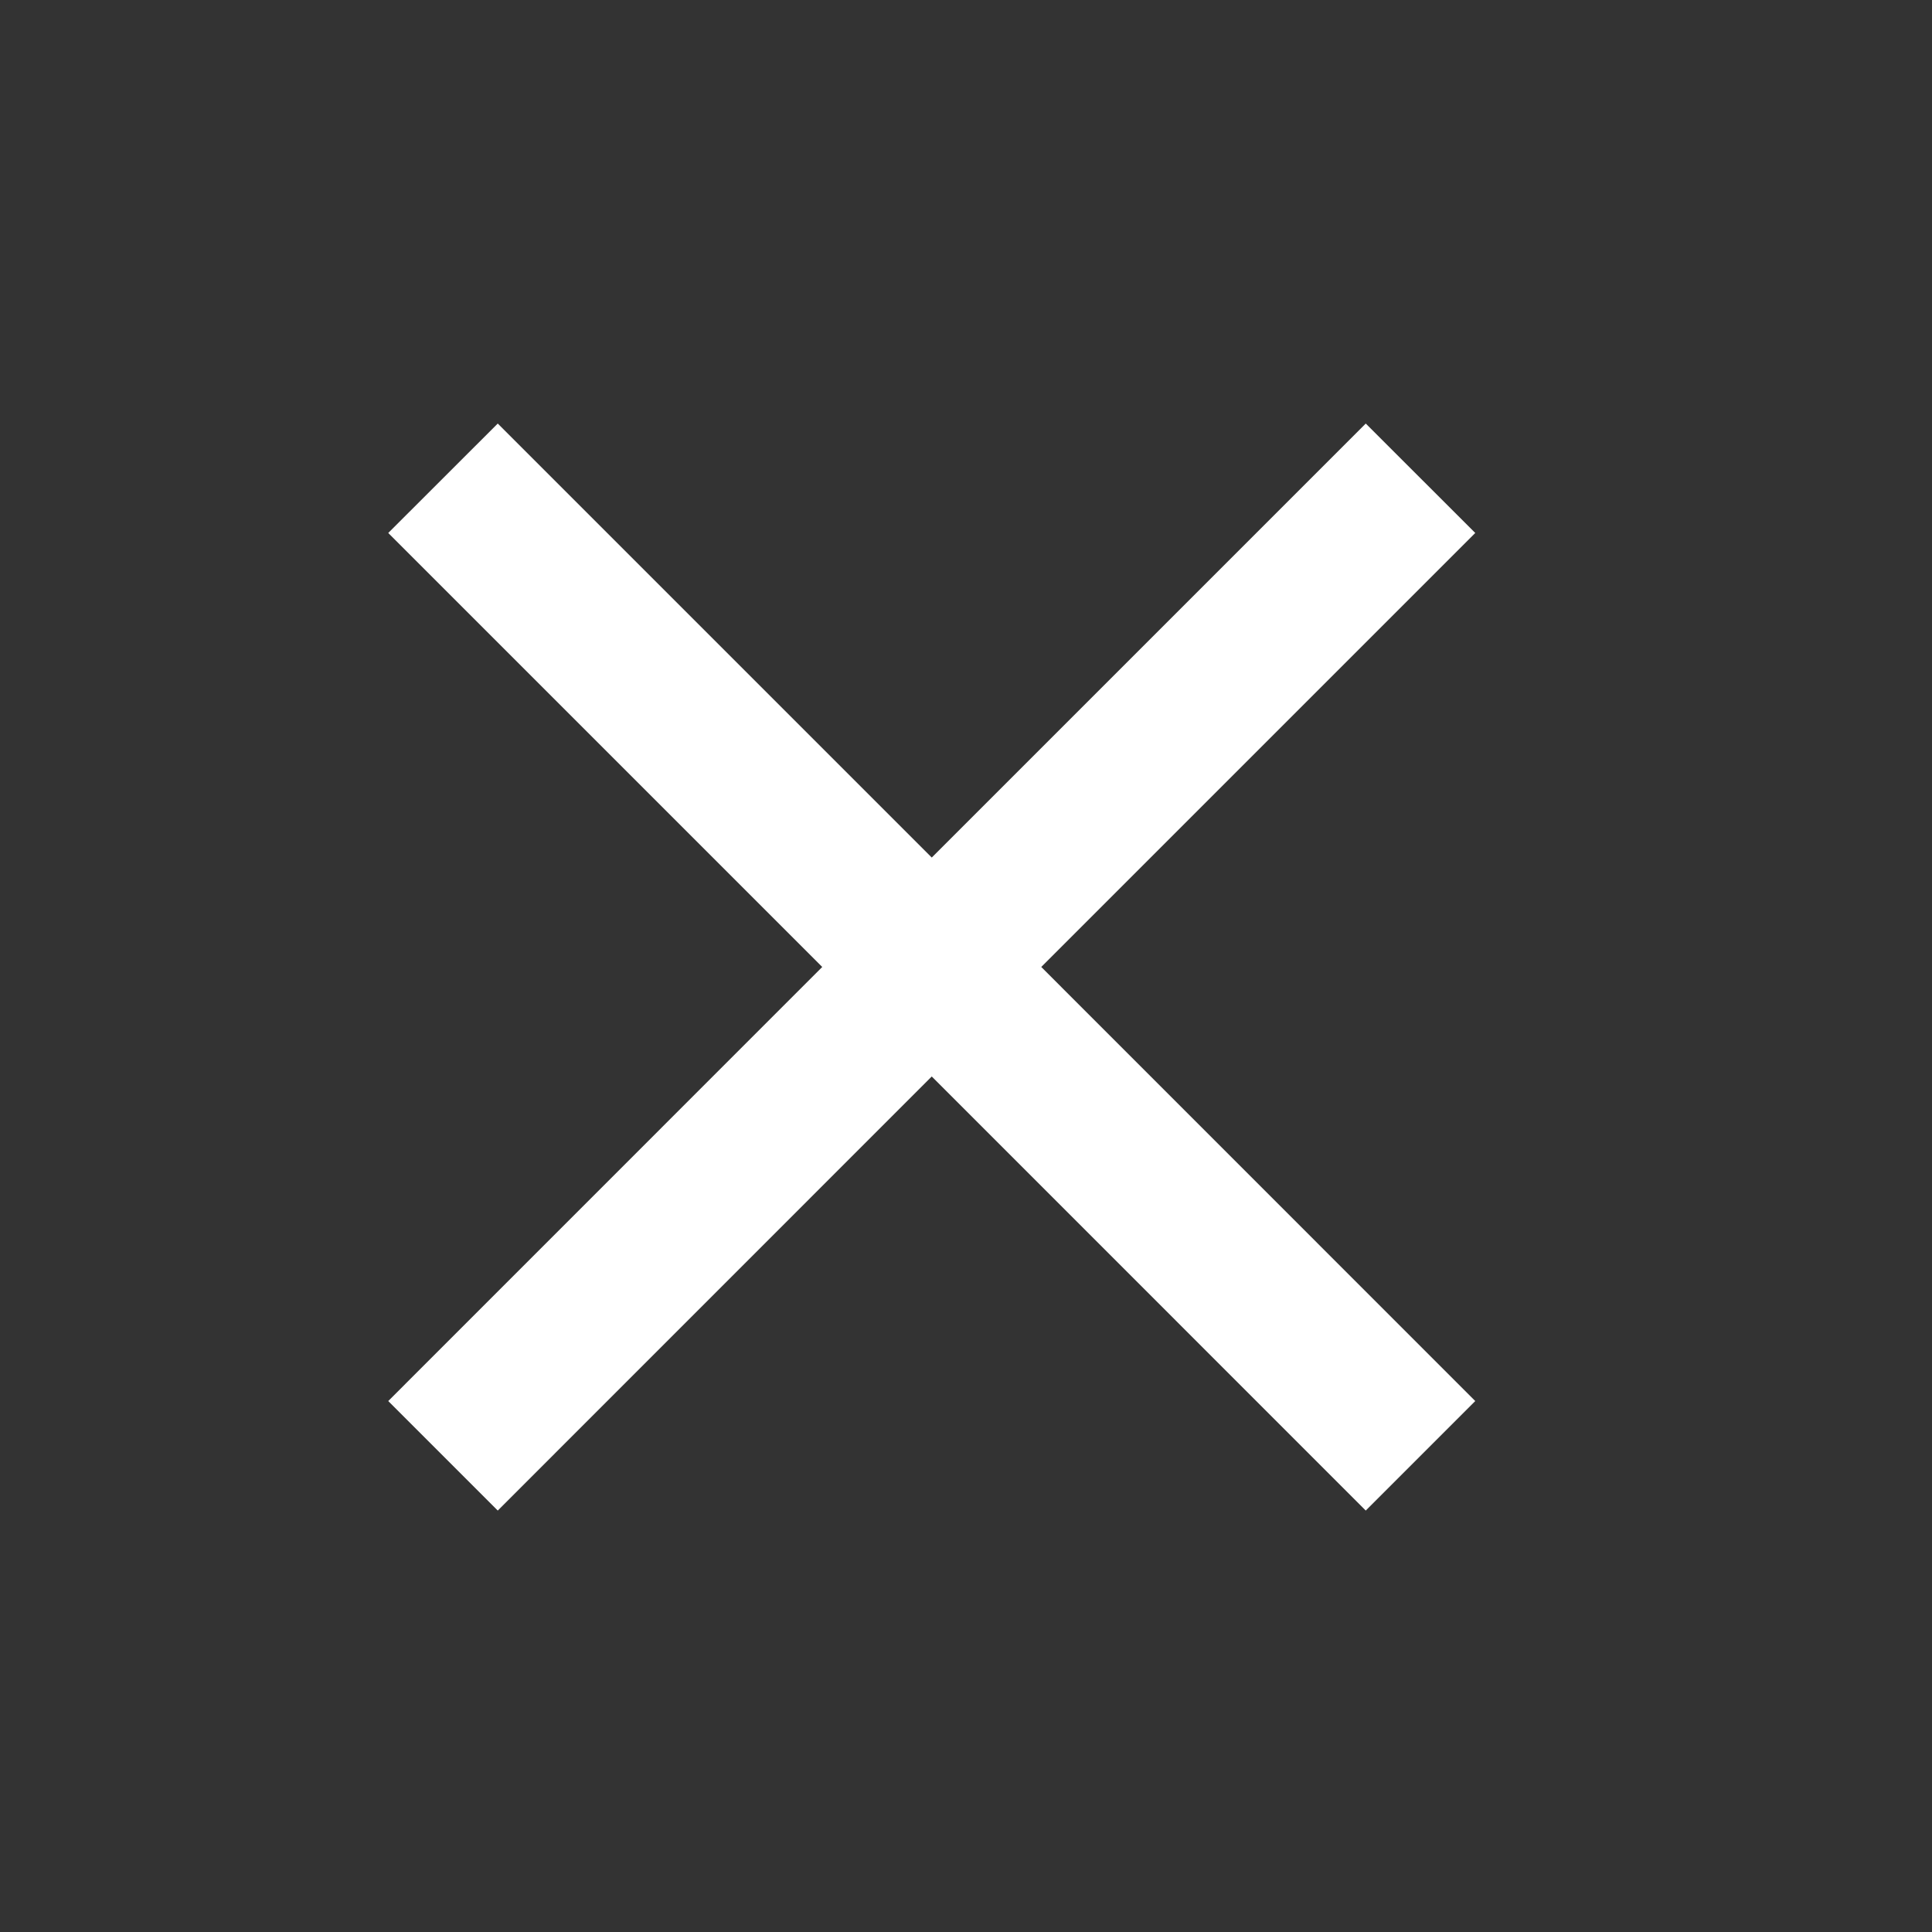 <svg width="22" height="22" viewBox="0 0 22 22" fill="none" xmlns="http://www.w3.org/2000/svg">
<rect x="0" y="0" width="22" height="22" fill="#333333" stroke="none"/>
<path d="M16.799 6.069L15.552 4.823L10.61 9.765L5.668 4.823L4.421 6.069L9.363 11.011L4.421 15.954L5.668 17.201L10.61 12.258L15.552 17.201L16.799 15.954L11.857 11.011L16.799 6.069Z" fill="white"/>
</svg>
